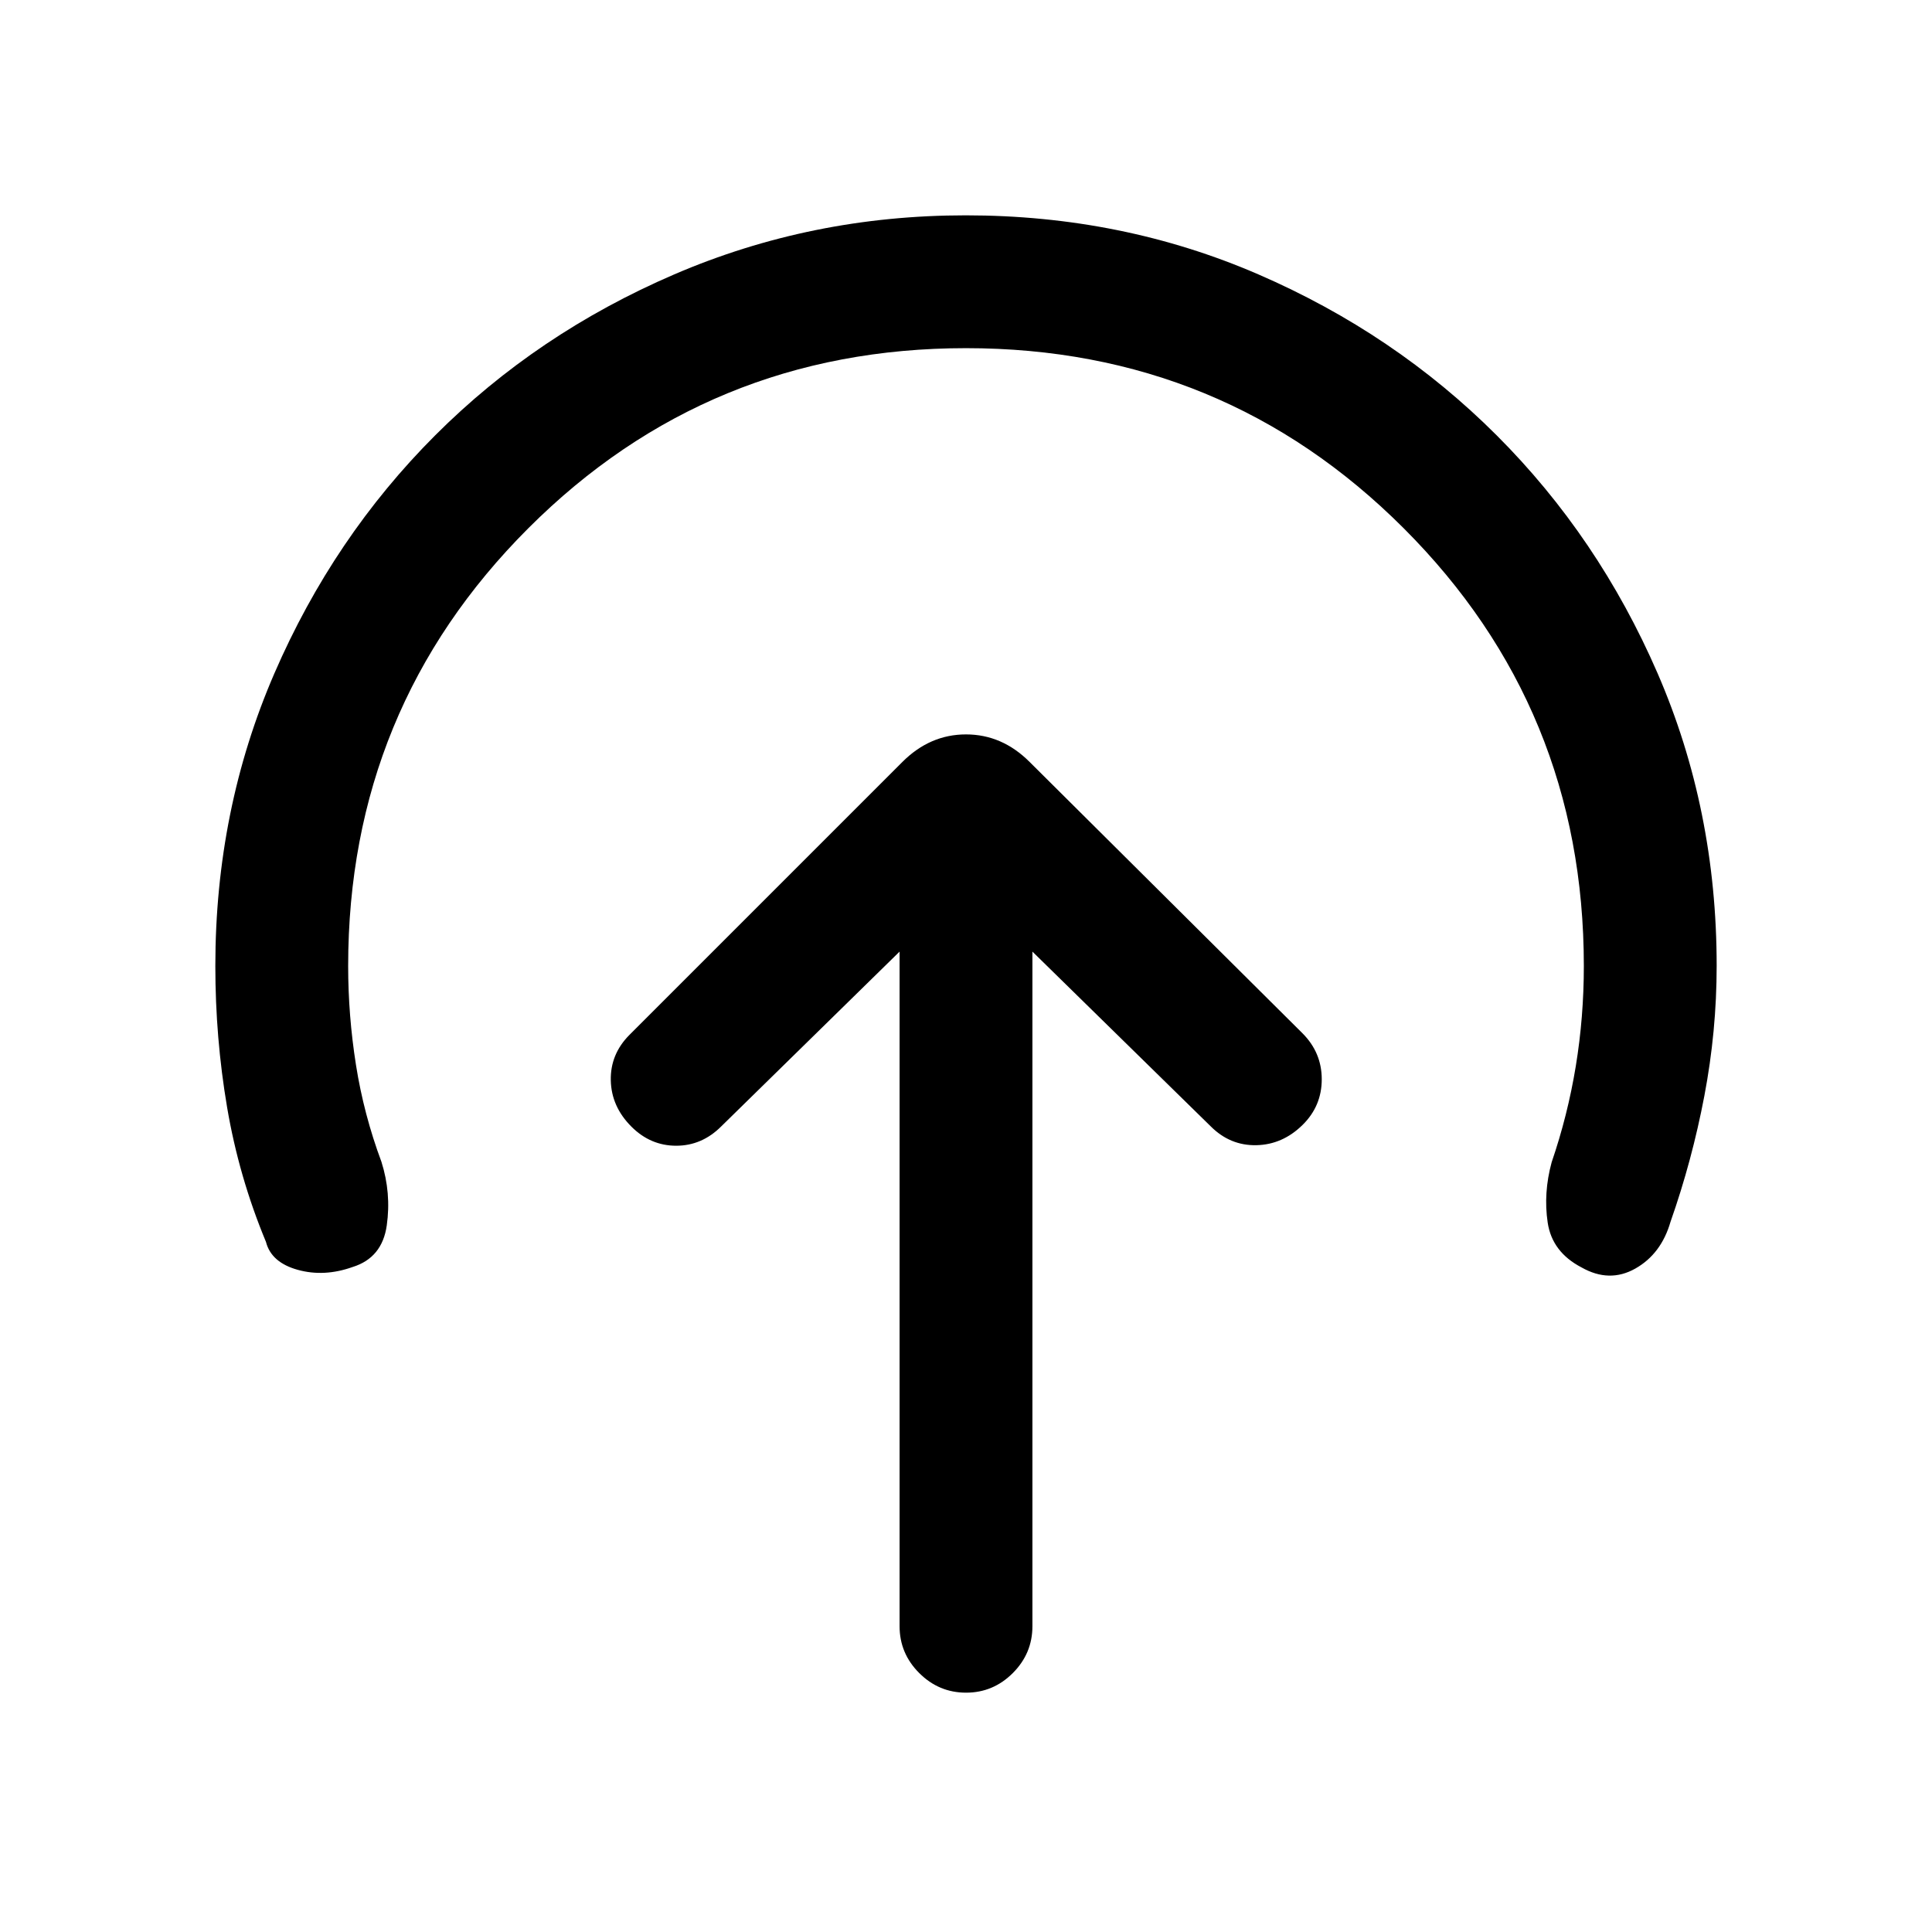 <svg xmlns="http://www.w3.org/2000/svg" height="24" viewBox="0 96 960 960" width="24"><path d="M447 568.846v335.231q0 13.5 9.758 23.25 9.757 9.75 23.269 9.75 13.512 0 23.242-9.75 9.731-9.75 9.731-23.25V568.846l88.615 86.846q9.616 9.616 22.654 9.347 13.039-.27 23.019-10.116 9.481-9.359 9.481-22.641 0-13.282-9.615-22.898L511.615 474.615Q497.923 460.923 480 460.923t-31.615 13.692L312.846 610.154q-9.615 9.615-9.346 22.654.269 13.038 10.249 23.018 9.482 9.482 22.251 9.482 12.769 0 22.385-9.616L447 568.846ZM480 269q-128 0-217.5 89.5T173 576q0 24.6 3.885 49.181 3.884 24.582 12.653 48.127 4.924 15.538 2.641 31.616-2.282 16.077-16.948 20.637-14.154 5.055-27.308 1.401t-15.769-13.885q-13.462-32.385-19.308-66.861Q107 611.74 107 576q0-77.7 29.339-145.4 29.34-67.7 79.922-118.3 50.582-50.6 118.757-79.95Q403.194 203 479.866 203q77.673 0 145.41 29.342 67.737 29.341 118.365 79.928 50.627 50.586 79.993 118.267Q853 498.218 853 575.896q0 32.489-6.115 64.643-6.116 32.153-16.808 62.538-4.615 16-17.5 23.269-12.885 7.27-26.731-.577-14.615-7.615-16.808-22.269-2.192-14.654 1.962-29.962 8-23.369 12-47.757 4-24.387 4-49.781 0-128-89.5-217.5T480 269Z"/></svg>